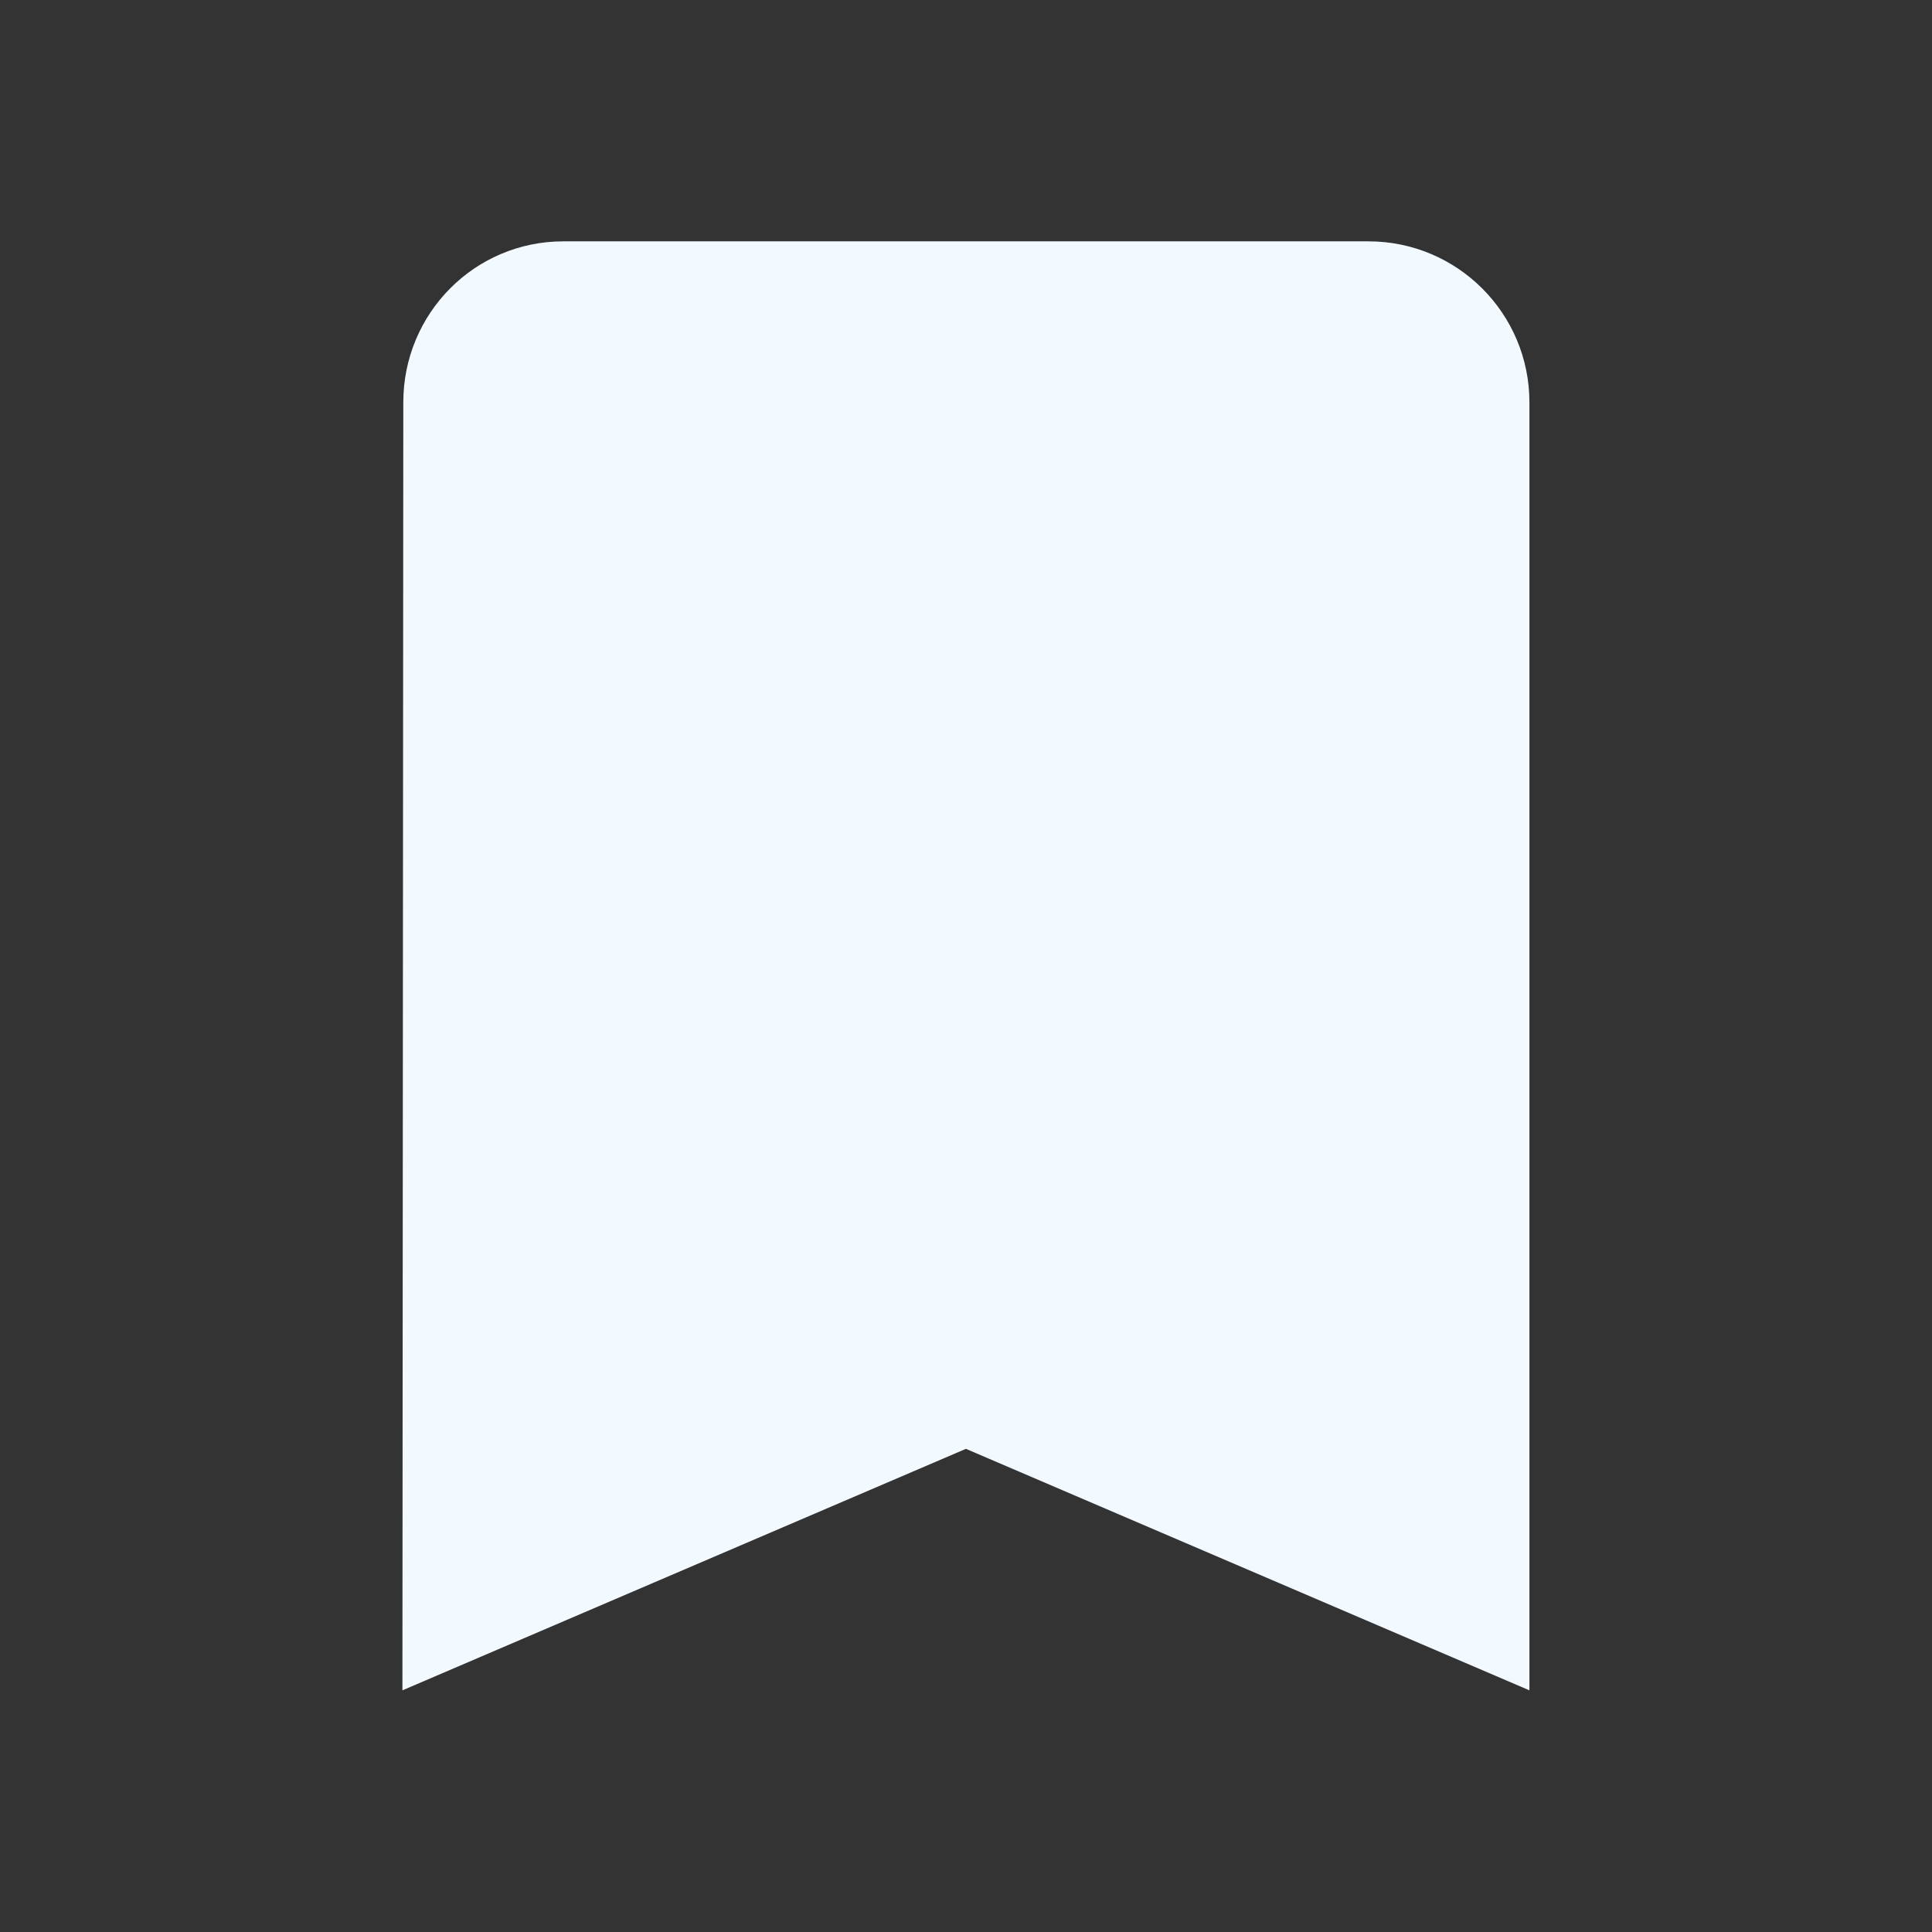 <?xml version="1.0" encoding="utf-8"?>
<!DOCTYPE svg PUBLIC "-//W3C//DTD SVG 1.1//EN" "http://www.w3.org/Graphics/SVG/1.1/DTD/svg11.dtd">
<svg xmlns="http://www.w3.org/2000/svg" xmlns:xlink="http://www.w3.org/1999/xlink" version="1.1" baseProfile="full" width="24" height="24" viewBox="0 0 24.00 24.00" enable-background="new 0 0 24.00 24.00" xml:space="preserve">
	<rect x="0" y="0" width="24.00" height="24.00" fill="#333333" stroke="none"/>
	<path fill="#F2F9FF" fill-opacity="1" stroke-width="0.2" stroke-linejoin="round" d="M 16.999,2.998L 6.999,2.998C 5.895,2.998 5.01,3.894 5.01,4.998L 4.999,20.998L 11.999,17.998L 18.999,20.998L 18.999,4.998C 18.999,3.894 18.104,2.998 16.999,2.998 Z "/>
</svg>
